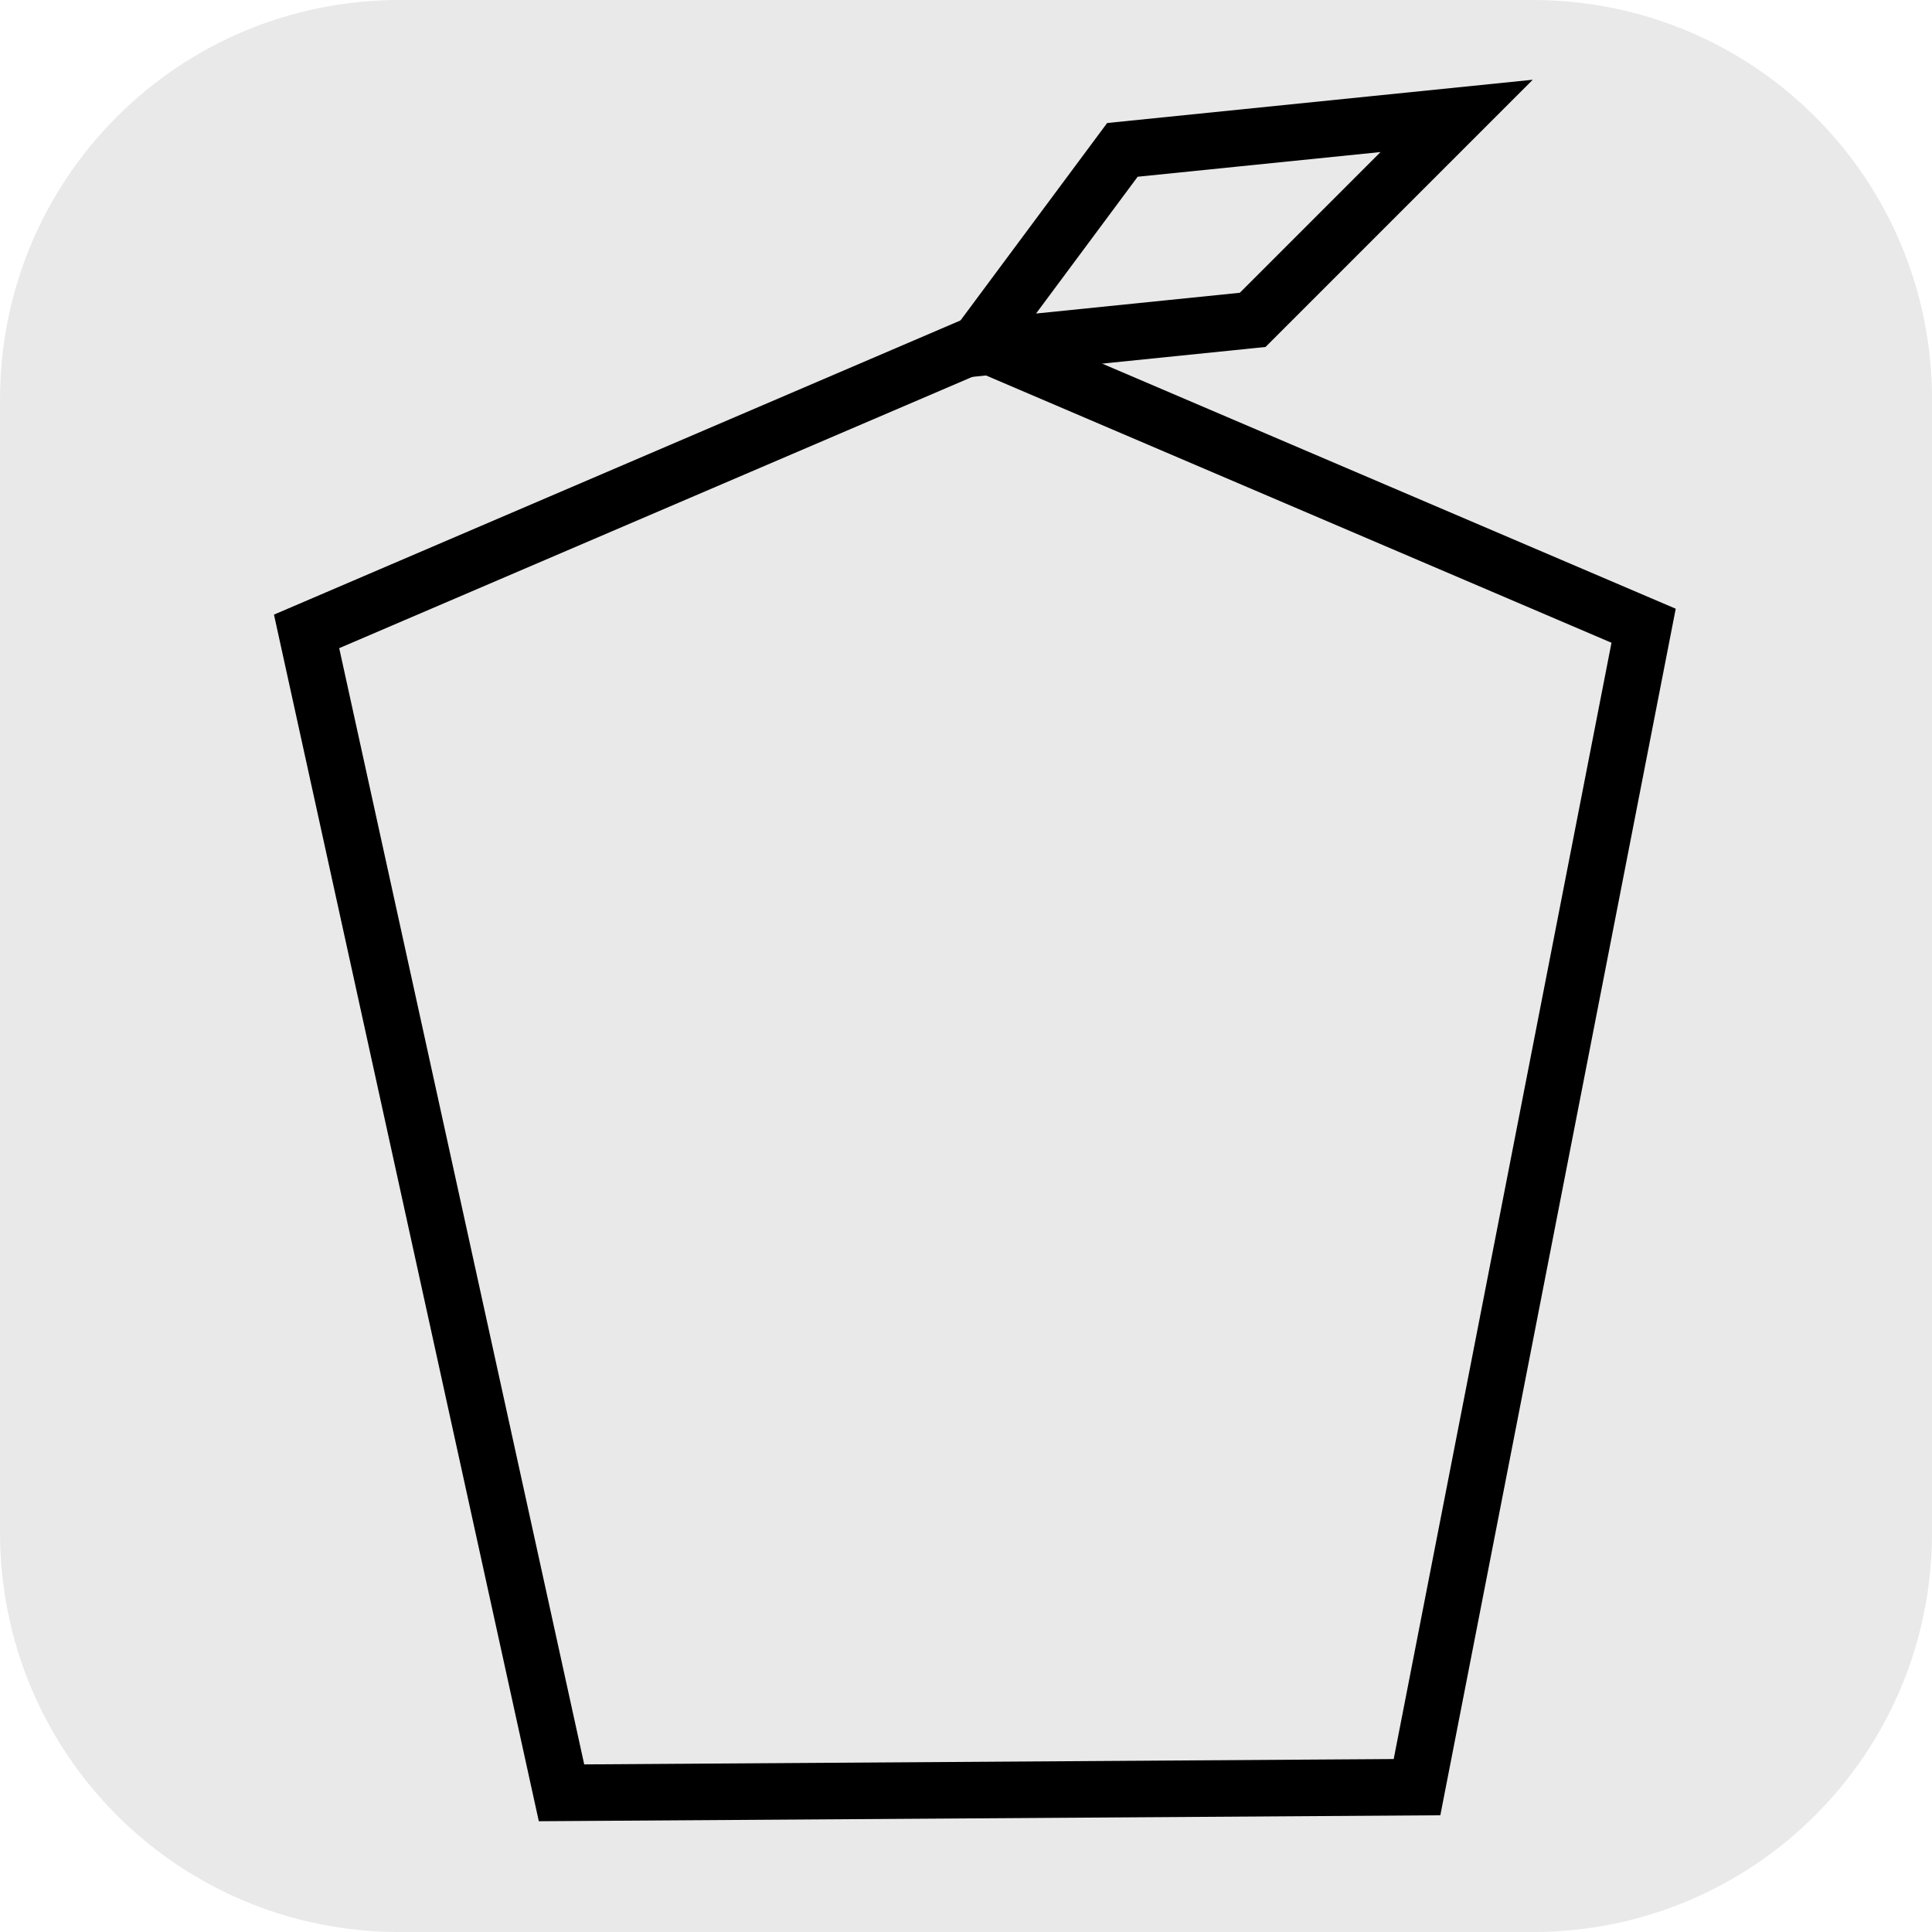 <svg version="1.1" xmlns="http://www.w3.org/2000/svg" xmlns:xlink="http://www.w3.org/1999/xlink" width="34.173" height="34.173" viewBox="0,0,34.173,34.173"><g transform="translate(-222.913,-162.913)"><g data-paper-data="{&quot;isPaintingLayer&quot;:true}" stroke-linecap="round" stroke-miterlimit="10" stroke-dasharray="" stroke-dashoffset="0" style="mix-blend-mode: normal"><path d="M229.983,162.913h20.034c3.917,0 7.07,3.153 7.07,7.07v20.034c0,3.917 -3.153,7.07 -7.07,7.07h-20.034c-3.917,0 -7.07,-3.153 -7.07,-7.07v-20.034c0,-3.917 3.153,-7.07 7.07,-7.07z" fill-opacity="0.097" fill="#191919" fill-rule="evenodd" stroke="none" stroke-width="4.439" stroke-linejoin="round"/><path d="M240.261,168.971l11.724,5.01l-4.008,20.543l-15.132,0.1l-4.509,-20.543z" fill="none" fill-rule="nonzero" stroke="#000000" stroke-width="1" stroke-linejoin="miter"/><path d="M240.161,169.071l2.605,-3.507l5.912,-0.601l-3.608,3.608z" fill="none" fill-rule="nonzero" stroke="#000000" stroke-width="1" stroke-linejoin="miter"/></g></g></svg>